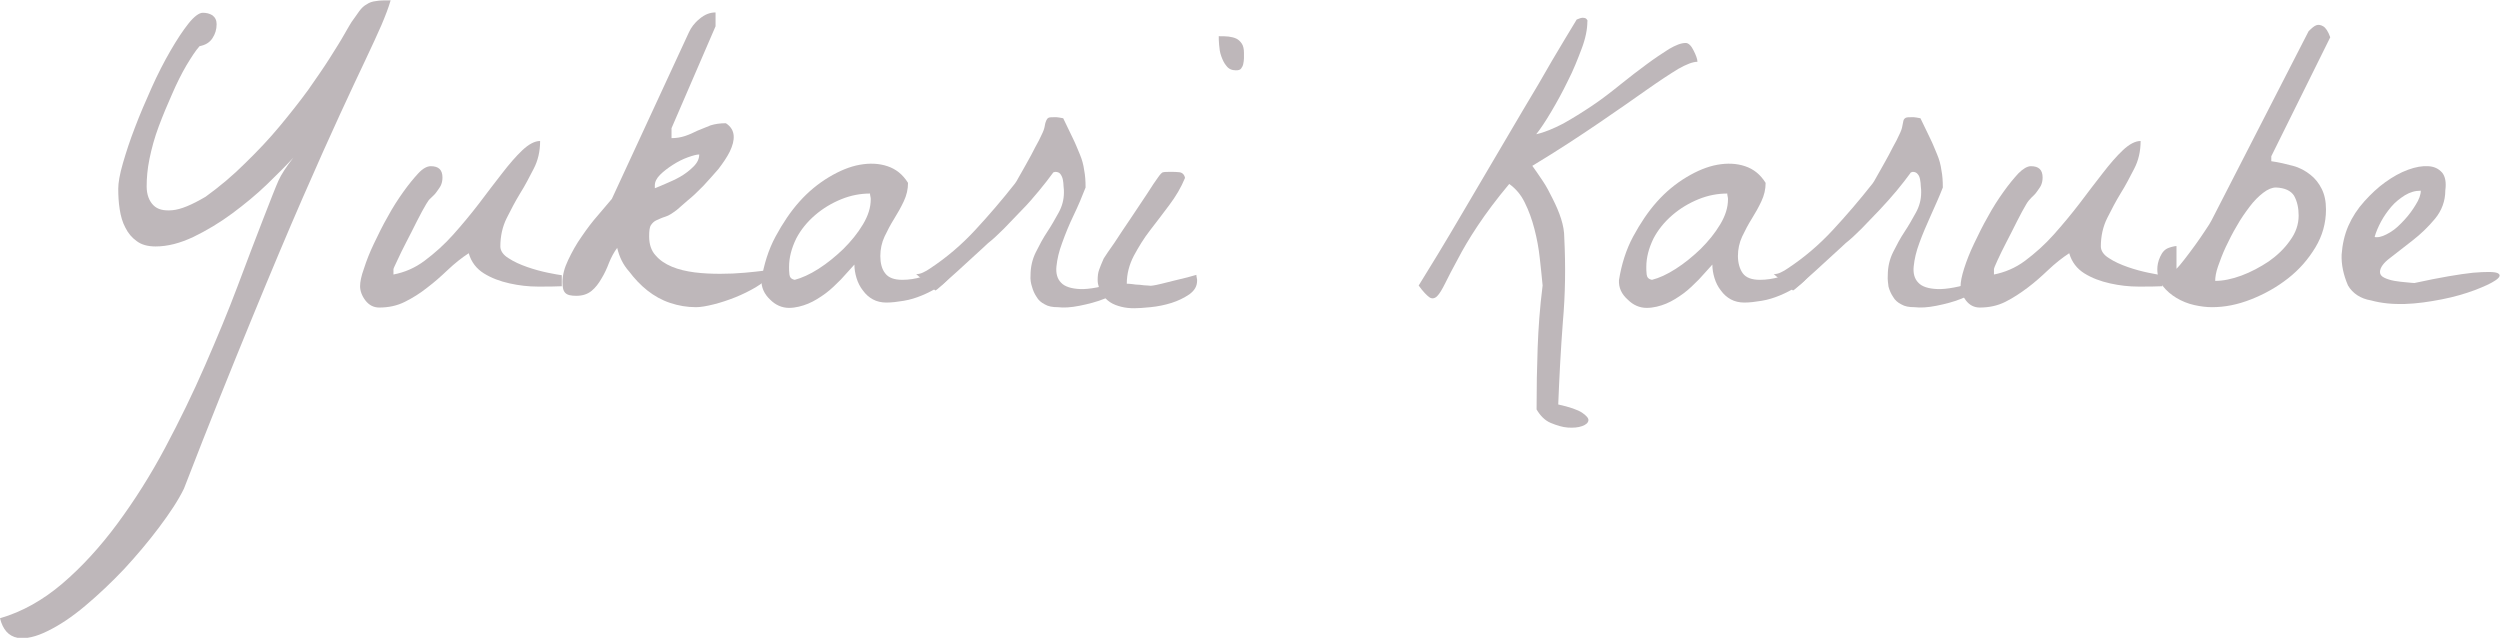 <?xml version="1.0" encoding="utf-8"?>
<!-- Generator: Adobe Illustrator 27.0.1, SVG Export Plug-In . SVG Version: 6.00 Build 0)  -->
<svg version="1.1" id="_レイヤー_2" xmlns="http://www.w3.org/2000/svg" xmlns:xlink="http://www.w3.org/1999/xlink" x="0px"
	 y="0px" viewBox="0 0 704 179.6" style="enable-background:new 0 0 704 179.6;" xml:space="preserve">
<style type="text/css">
	.st0{fill:#BEB7BA;}
</style>
<g id="_レイヤー_1-2">
	<g>
		<path class="st0" d="M0,174.1c6.2-1.8,12.1-5.1,17.6-9.8s10.7-10.4,15.5-16.9c4.8-6.5,9.3-13.6,13.4-21.3s7.8-15.3,11.2-23.1
			s6.5-15.2,9.2-22.4c2.7-7.2,5.1-13.5,7.2-18.9s3.5-9,4.3-10.8c0.8-1.8,2.2-3.9,4.2-6.5c-1.9,2.1-4.4,4.6-7.4,7.5s-6.3,5.6-9.8,8.2
			s-7.2,4.8-10.9,6.6c-3.8,1.8-7.3,2.7-10.7,2.7c-2.2,0-4-0.5-5.3-1.5c-1.4-1-2.4-2.2-3.2-3.8c-0.8-1.5-1.3-3.2-1.6-5.2
			c-0.3-1.9-0.4-3.8-0.4-5.8c0-1.6,0.4-4,1.3-7.1s2-6.5,3.4-10.1c1.4-3.7,3-7.4,4.7-11.2c1.7-3.8,3.5-7.3,5.3-10.4
			c1.8-3.1,3.5-5.7,5.1-7.7c1.6-2,3-3,4-3c1,0,1.9,0.2,2.7,0.7C60.6,4.9,61,5.7,61,6.8c0,1.5-0.4,2.8-1.2,4s-2,1.9-3.6,2.2
			c-1.1,1.2-2.3,3.1-3.7,5.4c-1.4,2.4-2.7,5-4,8c-1.3,2.9-2.6,6-3.8,9.2s-2,6.2-2.6,9.1s-0.8,5.5-0.8,7.8s0.7,4.1,1.9,5.3
			s2.9,1.6,5.3,1.4s5.5-1.5,9.4-3.8c4-2.9,7.7-6,11.2-9.5c3.5-3.4,6.8-6.9,9.7-10.4s5.6-6.9,8-10.2c2.3-3.3,4.4-6.3,6.1-9
			c1.7-2.7,3.1-4.9,4.1-6.7s1.7-2.9,2-3.4c0.9-1.2,1.6-2.3,2.2-3.1c0.6-0.8,1.3-1.5,2.1-1.9c0.7-0.5,1.6-0.8,2.6-0.9
			c1-0.2,2.4-0.2,4.1-0.2c-0.6,2.1-1.5,4.4-2.6,7c-1.1,2.5-2.6,5.8-4.5,9.8c-1.9,4-4.3,9.1-7.2,15.4s-6.4,14.1-10.5,23.5
			S76.3,76.6,70.8,90s-11.9,29.2-19,47.6c-1.6,3.3-4,6.9-7,10.9c-3,4-6.3,7.9-9.8,11.7c-3.6,3.8-7.2,7.2-11,10.4s-7.3,5.5-10.6,7.1
			c-3.2,1.6-6.1,2.3-8.5,1.9C2.4,179.1,0.8,177.3,0,174.1L0,174.1z"/>
		<path class="st0" d="M101.4,80.6c0-1.2,0.3-2.8,1.1-5c0.7-2.2,1.6-4.5,2.8-7s2.4-5,3.9-7.6c1.4-2.6,2.9-4.9,4.4-7
			c1.5-2.1,2.9-3.8,4.2-5.2s2.5-2,3.5-2c2.2,0,3.3,1,3.3,3.2c0,0.9-0.2,1.7-0.5,2.3c-0.3,0.6-0.8,1.2-1.2,1.8s-1,1.1-1.5,1.6
			c-0.6,0.5-1,1.1-1.4,1.8c-0.7,1.2-1.6,2.8-2.6,4.8c-1,2-2,4-3,5.9c-1,1.9-1.8,3.6-2.5,5.1c-0.7,1.5-1.1,2.3-1.1,2.5v1.5
			c3.1-0.6,6-1.8,8.8-3.9c2.8-2.1,5.5-4.5,8-7.3c2.5-2.8,5-5.8,7.3-8.8c2.3-3.1,4.5-5.9,6.5-8.5c2-2.6,3.9-4.8,5.7-6.5
			s3.5-2.6,5-2.6c0,2.9-0.6,5.5-1.8,7.8s-2.4,4.7-3.8,6.9c-1.4,2.3-2.6,4.6-3.8,7s-1.8,5.1-1.8,8c0,1.2,0.8,2.4,2.3,3.3
			c1.5,1,3.3,1.8,5.3,2.5c2,0.7,3.9,1.2,5.8,1.6c1.9,0.4,3.2,0.6,3.9,0.7v3.1c-1.8,0.1-4,0.1-6.7,0.1c-2.7,0-5.3-0.3-8-0.9
			c-2.7-0.6-5.1-1.5-7.2-2.8c-2.1-1.3-3.6-3.2-4.3-5.7c-2,1.3-4,2.9-5.9,4.7s-3.8,3.5-5.8,5c-2,1.6-4.1,2.9-6.3,4
			c-2.2,1.1-4.6,1.6-7.2,1.6c-1.6,0-2.9-0.7-3.9-2C101.9,83.3,101.4,81.9,101.4,80.6L101.4,80.6z"/>
		<path class="st0" d="M173.8,69.8c-0.9,1.2-1.7,2.7-2.3,4.2c-0.6,1.6-1.3,3.1-2.1,4.4c-0.8,1.4-1.7,2.6-2.8,3.5
			c-1.1,0.9-2.5,1.4-4.3,1.4c-1.5,0-2.5-0.2-3.1-0.8s-0.8-1.5-0.8-3.1c0-1.9,0.5-3.9,1.6-6.2s2.3-4.5,3.8-6.6c1.5-2.2,3-4.2,4.6-6
			c1.6-1.9,2.9-3.4,3.9-4.6l21.7-46.9c0.6-1.3,1.5-2.6,3-3.8c1.4-1.2,2.9-1.8,4.5-1.8v3.9l-12.4,28.7v2.8c1.3,0,2.6-0.2,3.8-0.6
			s2.3-0.9,3.5-1.5c1.2-0.5,2.4-1,3.7-1.5c1.3-0.4,2.7-0.6,4.3-0.6c1.4,0.9,2.1,2.1,2.2,3.5s-0.3,2.8-1.1,4.5
			c-0.8,1.6-1.9,3.2-3.2,4.9c-1.4,1.6-2.8,3.2-4.3,4.8c-1.5,1.5-2.9,2.9-4.3,4c-1.4,1.2-2.4,2.1-3.1,2.7c-1.2,0.9-2.2,1.6-3.2,1.9
			c-1,0.3-1.8,0.7-2.5,1c-0.7,0.3-1.2,0.8-1.6,1.4s-0.5,1.7-0.5,3.2c0,2.2,0.6,4,1.8,5.3c1.2,1.4,2.7,2.4,4.6,3.2
			c1.9,0.8,4.1,1.3,6.4,1.6c2.4,0.3,4.8,0.4,7.2,0.4s4.7-0.1,6.9-0.3c2.2-0.2,4.1-0.4,5.6-0.6l1.4,1.4c-0.9,1.2-2.2,2.3-3.9,3.3
			s-3.7,2-5.7,2.8s-4.1,1.5-6.1,2c-2,0.5-3.7,0.8-5,0.8c-2.5,0-4.9-0.4-7.3-1.2s-4.5-2-6.4-3.5c-1.9-1.5-3.6-3.3-5.1-5.3
			C175.4,74.5,174.4,72.3,173.8,69.8L173.8,69.8z M196.9,43.5c-0.7,0-1.8,0.3-3.2,0.8c-1.4,0.5-2.8,1.2-4.2,2.1s-2.6,1.8-3.6,2.8
			s-1.5,2-1.5,3v0.8c0.6-0.2,1.5-0.6,2.9-1.2s2.8-1.2,4.2-2c1.4-0.8,2.7-1.8,3.8-2.9S196.9,44.7,196.9,43.5L196.9,43.5z"/>
		<path class="st0" d="M214.4,78.9c0.7-4.4,2-8.6,4-12.3s4.2-7,6.7-9.8c2.5-2.8,5.3-5.1,8.3-6.9s5.9-3,8.7-3.5s5.4-0.4,7.8,0.4
			c2.4,0.8,4.3,2.3,5.8,4.7c0,1.8-0.4,3.5-1.2,5.2s-1.7,3.3-2.7,4.9c-1,1.6-1.9,3.3-2.7,5c-0.8,1.7-1.2,3.6-1.2,5.5s0.4,3.7,1.4,4.9
			c0.9,1.2,2.5,1.8,4.8,1.8c1.9,0,3.7-0.3,5.4-0.8s3.5-0.8,5.3-0.8c0.3,0,0.8,0,1.6,0.1s1.2,0.1,1.5,0.1c-0.9,1.3-2.1,2.5-3.6,3.4
			s-3,1.7-4.7,2.4s-3.3,1.2-5.1,1.5c-1.8,0.3-3.4,0.5-4.9,0.5c-1.4,0-2.7-0.3-3.8-0.9c-1.1-0.6-2-1.4-2.8-2.5
			c-0.8-1-1.4-2.2-1.8-3.5c-0.4-1.3-0.6-2.6-0.6-3.8c-1.2,1.3-2.4,2.7-3.8,4.2c-1.4,1.4-2.8,2.8-4.3,3.9s-3.2,2.2-4.9,2.9
			s-3.6,1.2-5.4,1.2c-2,0-3.8-0.8-5.3-2.3C215.2,82.8,214.4,81,214.4,78.9L214.4,78.9z M222.2,75.2c0,0.6,0,1.3,0.1,2.1
			s0.5,1.3,1.5,1.5c1.9-0.5,4.2-1.5,6.7-3.1c2.5-1.6,4.8-3.5,7-5.6c2.2-2.2,4-4.4,5.5-6.9c1.5-2.5,2.2-4.8,2.2-7.1
			c0-0.2,0-0.4-0.1-0.8s-0.1-0.6-0.1-0.8c-2.7,0-5.4,0.5-8.1,1.6c-2.7,1.1-5.2,2.6-7.4,4.5c-2.2,1.9-4,4.1-5.3,6.6
			C222.9,69.9,222.2,72.5,222.2,75.2L222.2,75.2z"/>
		<path class="st0" d="M290.2,77.5c0-2.3,0.5-4.5,1.5-6.5c1-2,2-3.9,3.2-5.7c1.2-1.8,2.2-3.6,3.2-5.4c1-1.8,1.5-3.7,1.5-5.7
			c0-0.5,0-1-0.1-1.7c0-0.7-0.1-1.3-0.2-1.9c-0.1-0.6-0.4-1.2-0.7-1.6s-0.8-0.6-1.4-0.6c-0.1,0-0.2,0-0.4,0.1
			c-0.2,0-0.3,0.1-0.3,0.2c-1.1,1.5-2.4,3.2-3.9,5c-1.5,1.8-3.1,3.7-4.9,5.5c-1.7,1.8-3.4,3.5-5,5.2c-1.6,1.6-3.1,3-4.5,4.1
			c-0.9,0.9-2.2,2-3.8,3.5c-1.6,1.5-3.2,2.9-4.8,4.4c-1.6,1.4-3,2.7-4.2,3.8s-1.9,1.6-2,1.6l-5.4-4.6c0.7,0,1.4-0.2,2-0.5
			c0.7-0.3,1.3-0.7,1.9-1.1c4.7-3.1,8.9-6.7,12.7-10.8c3.8-4.1,7.5-8.4,11.2-13.1c0.2-0.2,0.6-0.9,1.2-2s1.4-2.4,2.2-3.9
			c0.8-1.4,1.6-2.9,2.3-4.3c0.8-1.4,1.4-2.6,1.8-3.5c0.5-1,0.8-1.8,0.9-2.5c0.1-0.6,0.2-1.1,0.4-1.5s0.3-0.6,0.6-0.8
			c0.3-0.2,1-0.2,2-0.2c0.2,0,0.5,0,1.1,0.1c0.6,0.1,1,0.2,1.1,0.2c1,2.1,1.9,4,2.7,5.6c0.8,1.6,1.4,3.2,2,4.6s1,2.9,1.2,4.4
			c0.3,1.5,0.4,3.1,0.4,4.9c-1,2.6-2.1,5.2-3.4,7.9s-2.3,5.2-3.2,7.7c-0.9,2.4-1.4,4.6-1.6,6.6c-0.2,1.9,0.2,3.5,1.3,4.6
			c1,1.1,2.9,1.7,5.4,1.8s6.1-0.6,10.8-2c1.2,0.6,1.4,1.4,0.4,2.3s-2.6,1.7-4.6,2.5s-4.3,1.4-6.8,1.9s-4.5,0.6-6.1,0.4
			c-1.5,0-2.7-0.2-3.7-0.8c-1-0.5-1.8-1.2-2.3-2.1c-0.6-0.9-1-1.8-1.3-2.9C290.3,79.8,290.1,78.7,290.2,77.5L290.2,77.5z"/>
		<path class="st0" d="M309.1,78.9c0-1.1,0.1-2.1,0.4-2.9s0.7-1.9,1.3-3.2c0.5-0.8,1.5-2.3,3-4.4c1.4-2.2,3-4.5,4.6-6.9
			s3.1-4.7,4.6-6.9c1.4-2.2,2.4-3.7,3-4.5c0.7-1,1.2-1.6,1.6-1.6c0.4-0.1,1.1-0.1,2.2-0.1c0.7,0,1.5,0,2.3,0.1
			c0.8,0.1,1.4,0.6,1.6,1.6c-1.1,2.7-2.6,5.2-4.4,7.6c-1.8,2.4-3.6,4.8-5.4,7.1c-1.8,2.3-3.3,4.8-4.6,7.2c-1.3,2.5-2,5.1-2,7.9
			c0.3,0,0.8,0,1.5,0.1s1.4,0.2,2.2,0.2c0.8,0.1,1.5,0.2,2.2,0.2c0.7,0.1,1.1,0.1,1.5,0c0.5-0.1,1.3-0.2,2.4-0.5
			c1.1-0.3,2.3-0.6,3.6-0.9s2.5-0.6,3.7-0.9c1.2-0.3,2-0.6,2.5-0.7c0,0.2,0,0.4,0.1,0.8s0.1,0.6,0.1,0.8c0,1.6-0.7,2.8-2.2,3.9
			c-1.5,1-3.1,1.8-5,2.4c-1.9,0.6-3.9,1-5.9,1.2s-3.5,0.3-4.6,0.3c-1.2,0-2.4-0.1-3.6-0.4c-1.2-0.3-2.3-0.7-3.2-1.3
			c-0.9-0.6-1.7-1.4-2.3-2.4S309.1,80.3,309.1,78.9L309.1,78.9z M343.2,10.2c1,0,2,0,2.8,0.1s1.6,0.3,2.2,0.6
			c0.6,0.3,1.1,0.8,1.5,1.4c0.4,0.6,0.6,1.5,0.6,2.6v1.5c0,0.5-0.1,1.1-0.2,1.6s-0.3,0.9-0.6,1.3c-0.3,0.4-0.8,0.5-1.5,0.5
			c-1.1,0-2-0.4-2.6-1.2c-0.7-0.8-1.1-1.7-1.5-2.8s-0.5-2.1-0.6-3.2S343.2,10.8,343.2,10.2L343.2,10.2z"/>
		<path class="st0" d="M432.7,115.3c0-6.1,0.1-11.9,0.3-17.3c0.2-5.5,0.6-11.3,1.4-17.6c-0.2-2.3-0.5-4.9-0.8-7.7
			c-0.3-2.8-0.8-5.5-1.5-8.2c-0.7-2.7-1.6-5.2-2.7-7.4c-1.1-2.3-2.6-4-4.4-5.3c-3.6,4.3-6.5,8.2-8.9,11.8s-4.2,6.7-5.6,9.4
			c-1.5,2.7-2.6,4.9-3.5,6.7s-1.6,3-2.3,3.7s-1.5,0.8-2.2,0.3s-1.8-1.6-3-3.3c1.4-2.3,3.2-5.2,5.4-8.8c2.2-3.6,4.6-7.7,7.2-12.1
			s5.4-9.2,8.3-14.1s5.8-9.8,8.6-14.6c2.9-4.8,5.6-9.4,8.1-13.8c2.6-4.4,4.9-8.2,6.9-11.5c0.7-0.3,1.3-0.5,1.7-0.5s0.7,0.1,0.9,0.2
			c0.2,0.2,0.3,0.3,0.4,0.5S447,6,447,6.1c0,2.1-0.5,4.7-1.6,7.6s-2.3,6-3.9,9.1c-1.5,3.1-3.1,6-4.7,8.7c-1.6,2.7-3,4.8-4.2,6.3
			c2.3-0.5,4.9-1.6,7.6-3c2.7-1.5,5.4-3.2,8.1-5s5.4-3.9,8-6s5.1-4,7.4-5.7c2.3-1.7,4.4-3.1,6.3-4.3c1.9-1.1,3.4-1.7,4.7-1.7
			c0.4,0,0.8,0.2,1.2,0.6s0.7,0.9,1,1.5s0.6,1.2,0.8,1.8s0.3,1,0.3,1.4c-1.3,0-3.1,0.7-5.4,2c-2.3,1.4-5.2,3.3-8.9,5.9
			c-3.7,2.6-8.1,5.7-13.4,9.3s-11.5,7.7-18.8,12.1c0.9,1.2,1.8,2.6,2.9,4.2s2,3.4,2.9,5.2s1.7,3.6,2.3,5.5c0.6,1.9,0.9,3.6,0.9,5.3
			c0.4,8,0.3,15.9-0.4,23.8c-0.6,7.9-1,15.6-1.3,23.2c3.2,0.7,5.5,1.5,6.7,2.3s1.9,1.6,1.8,2.2c-0.1,0.7-0.7,1.2-1.8,1.6
			c-1.1,0.4-2.5,0.5-4,0.4s-3.1-0.6-4.8-1.3S433.7,117,432.7,115.3L432.7,115.3z"/>
		<path class="st0" d="M455.9,78.9c0.7-4.4,2-8.6,4-12.3s4.2-7,6.7-9.8c2.5-2.8,5.3-5.1,8.3-6.9s5.9-3,8.7-3.5
			c2.8-0.5,5.4-0.4,7.8,0.4s4.3,2.3,5.8,4.7c0,1.8-0.4,3.5-1.2,5.2s-1.7,3.3-2.7,4.9s-1.9,3.3-2.7,5s-1.2,3.6-1.2,5.5
			s0.5,3.7,1.4,4.9s2.5,1.8,4.8,1.8c1.9,0,3.7-0.3,5.5-0.8s3.5-0.8,5.3-0.8c0.3,0,0.8,0,1.6,0.1s1.2,0.1,1.5,0.1
			c-0.9,1.3-2.1,2.5-3.6,3.4s-3,1.7-4.7,2.4s-3.3,1.2-5.1,1.5s-3.4,0.5-4.9,0.5c-1.4,0-2.7-0.3-3.8-0.9c-1.1-0.6-2-1.4-2.8-2.5
			c-0.8-1-1.4-2.2-1.8-3.5s-0.6-2.6-0.6-3.8c-1.2,1.3-2.4,2.7-3.8,4.2c-1.4,1.4-2.8,2.8-4.3,3.9s-3.2,2.2-4.9,2.9s-3.6,1.2-5.5,1.2
			c-2,0-3.8-0.8-5.3-2.3C456.6,82.8,455.8,81,455.9,78.9L455.9,78.9z M463.6,75.2c0,0.6,0,1.3,0.1,2.1s0.5,1.3,1.5,1.5
			c2-0.5,4.2-1.5,6.7-3.1c2.5-1.6,4.8-3.5,7-5.6c2.2-2.2,4-4.4,5.5-6.9s2.2-4.8,2.2-7.1c0-0.2,0-0.4-0.1-0.8s-0.1-0.6-0.1-0.8
			c-2.7,0-5.4,0.5-8.1,1.6c-2.7,1.1-5.2,2.6-7.4,4.5c-2.2,1.9-4,4.1-5.3,6.6C464.3,69.9,463.6,72.5,463.6,75.2L463.6,75.2z"/>
		<path class="st0" d="M531.6,77.5c0-2.3,0.5-4.5,1.5-6.5c1-2,2-3.9,3.2-5.7c1.2-1.8,2.2-3.6,3.2-5.4c1-1.8,1.5-3.7,1.5-5.7
			c0-0.5,0-1-0.1-1.7c0-0.7-0.1-1.3-0.2-1.9c-0.1-0.6-0.3-1.2-0.7-1.6c-0.3-0.4-0.8-0.6-1.3-0.6c-0.1,0-0.2,0-0.4,0.1
			c-0.2,0-0.3,0.1-0.3,0.2c-1.1,1.5-2.4,3.2-3.9,5c-1.5,1.8-3.2,3.7-4.9,5.5c-1.7,1.8-3.4,3.5-5,5.2c-1.6,1.6-3.1,3-4.5,4.1
			c-0.9,0.9-2.2,2-3.8,3.5c-1.6,1.5-3.2,2.9-4.8,4.4c-1.6,1.4-3,2.7-4.2,3.8s-1.9,1.6-2,1.6l-5.4-4.6c0.7,0,1.4-0.2,2-0.5
			c0.7-0.3,1.3-0.7,1.9-1.1c4.7-3.1,8.9-6.7,12.7-10.8s7.5-8.4,11.2-13.1c0.2-0.2,0.6-0.9,1.2-2s1.4-2.4,2.2-3.9
			c0.8-1.4,1.6-2.9,2.3-4.3c0.8-1.4,1.4-2.6,1.8-3.5c0.5-1,0.8-1.8,0.9-2.5c0.1-0.6,0.2-1.1,0.3-1.5s0.3-0.6,0.6-0.8s1-0.2,2-0.2
			c0.2,0,0.5,0,1.1,0.1c0.6,0.1,1,0.2,1.1,0.2c1,2.1,1.9,4,2.7,5.6c0.8,1.6,1.4,3.2,2,4.6s1,2.9,1.2,4.4c0.3,1.5,0.4,3.1,0.4,4.9
			c-1,2.6-2.2,5.2-3.4,7.9s-2.3,5.2-3.2,7.7c-0.9,2.4-1.4,4.6-1.6,6.6c-0.2,1.9,0.2,3.5,1.3,4.6c1,1.1,2.8,1.7,5.4,1.8
			c2.5,0.1,6.2-0.6,10.8-2c1.2,0.6,1.4,1.4,0.3,2.3s-2.6,1.7-4.6,2.5s-4.3,1.4-6.8,1.9s-4.5,0.6-6.2,0.4c-1.5,0-2.7-0.2-3.7-0.8
			c-1-0.5-1.8-1.2-2.3-2.1c-0.6-0.9-1-1.8-1.3-2.9C531.7,79.8,531.5,78.7,531.6,77.5L531.6,77.5z"/>
		<path class="st0" d="M552.1,80.6c0-1.2,0.3-2.8,1-5s1.6-4.5,2.8-7s2.4-5,3.9-7.6c1.4-2.6,2.9-4.9,4.4-7c1.5-2.1,2.9-3.8,4.2-5.2
			c1.3-1.3,2.5-2,3.5-2c2.2,0,3.3,1,3.3,3.2c0,0.9-0.2,1.7-0.5,2.3c-0.3,0.6-0.8,1.2-1.2,1.8s-1,1.1-1.5,1.6c-0.5,0.5-1,1.1-1.4,1.8
			c-0.7,1.2-1.6,2.8-2.6,4.8c-1,2-2,4-3,5.9s-1.8,3.6-2.5,5.1c-0.7,1.5-1,2.3-1,2.5v1.5c3-0.6,6-1.8,8.8-3.9c2.8-2.1,5.5-4.5,8-7.3
			c2.5-2.8,5-5.8,7.3-8.8c2.3-3.1,4.5-5.9,6.5-8.5c2-2.6,3.9-4.8,5.7-6.5s3.5-2.6,5-2.6c0,2.9-0.6,5.5-1.8,7.8s-2.4,4.7-3.8,6.9
			c-1.4,2.3-2.6,4.6-3.8,7s-1.8,5.1-1.8,8c0,1.2,0.8,2.4,2.3,3.3c1.5,1,3.3,1.8,5.3,2.5c2,0.7,3.9,1.2,5.8,1.6
			c1.9,0.4,3.2,0.6,3.9,0.7v3.1c-1.8,0.1-4,0.1-6.7,0.1s-5.3-0.3-8-0.9c-2.7-0.6-5.1-1.5-7.2-2.8s-3.6-3.2-4.3-5.7
			c-2,1.3-4,2.9-5.9,4.7s-3.8,3.5-5.8,5s-4.1,2.9-6.3,4c-2.2,1.1-4.6,1.6-7.2,1.6c-1.6,0-2.9-0.7-3.9-2
			C552.6,83.3,552,81.9,552.1,80.6L552.1,80.6z"/>
		<path class="st0" d="M607.5,75.8c0-1,0.2-2.2,0.8-3.5s1.3-2.1,2.4-2.5c0.2-0.1,0.4-0.1,0.6-0.2s0.5-0.1,0.8-0.2
			c0.3-0.1,0.6-0.1,0.8-0.1v6.4c0.5-0.5,1.2-1.3,2.2-2.6s2-2.6,3-4c1-1.4,2-2.8,2.9-4.2c0.9-1.3,1.5-2.3,1.8-2.9l27.3-53.2
			c0.9-0.9,1.6-1.5,2.2-1.7c0.6-0.2,1.2-0.1,1.9,0.3s1.4,1.4,2,3.1l-16.6,33.5v1.4c2.2,0.3,4.2,0.8,6.1,1.3s3.5,1.4,4.9,2.5
			c1.4,1.1,2.4,2.4,3.2,4c0.8,1.6,1.2,3.5,1.2,5.8c0,3.8-1,7.4-3,10.7s-4.5,6.2-7.7,8.7s-6.6,4.4-10.4,5.9s-7.4,2.2-11,2.2
			c-1.6,0-3.2-0.2-5-0.6s-3.5-1.1-5-2c-1.5-0.9-2.8-2-3.9-3.4C608,79.2,607.5,77.6,607.5,75.8L607.5,75.8z M640.9,52.8
			c-1.1,0-2.3,0.5-3.6,1.5c-1.3,1-2.6,2.3-3.8,3.9c-1.2,1.6-2.5,3.4-3.6,5.4c-1.2,2-2.2,4-3.1,5.9c-0.9,1.9-1.6,3.8-2.2,5.5
			s-0.8,3.1-0.8,4.1c2.2,0,4.7-0.5,7.4-1.5c2.7-1,5.3-2.4,7.7-4c2.4-1.7,4.4-3.6,6-5.9c1.6-2.2,2.4-4.5,2.4-7c0-2.1-0.4-4-1.3-5.6
			C645.1,53.7,643.4,52.9,640.9,52.8L640.9,52.8z"/>
		<path class="st0" d="M661.2,80.4c-1.3-3-1.9-5.9-1.8-8.7c0.2-2.8,0.8-5.6,1.9-8.1c1.1-2.5,2.6-4.8,4.5-6.9s3.8-3.9,5.9-5.4
			s4.2-2.7,6.4-3.5s4-1.1,5.7-1s2.9,0.7,3.9,1.8c0.9,1.1,1.2,2.8,0.9,5c0,3-1,5.7-2.9,8c-1.9,2.3-4,4.3-6.3,6.1
			c-2.3,1.8-4.4,3.4-6.3,4.9c-1.9,1.4-2.9,2.8-2.9,4c0,0.7,0.4,1.2,1.2,1.6s1.8,0.7,2.9,0.9c1.1,0.2,2.2,0.3,3.3,0.4
			s1.9,0.2,2.3,0.2c7.3-1.6,12.8-2.5,16.5-2.9c3.7-0.3,6-0.3,6.9,0.1c0.9,0.4,0.8,1.1-0.5,2c-1.3,0.9-3.3,1.8-5.9,2.8
			c-2.7,1-5.7,1.9-9.3,2.6s-7,1.2-10.4,1.3c-3.4,0.1-6.6-0.2-9.5-1C664.7,84.1,662.5,82.6,661.2,80.4L661.2,80.4z M681.7,53.7
			c-1.6,0-3,0.4-4.5,1.3c-1.4,0.9-2.7,1.9-3.8,3.2s-2.1,2.7-2.9,4.2c-0.8,1.5-1.4,2.9-1.8,4.3c0.2,0.1,0.3,0.1,0.3,0.1h0.3
			c1.1,0,2.3-0.5,3.8-1.4s2.7-2.1,4-3.5s2.3-2.8,3.2-4.3C681.2,56.2,681.7,54.8,681.7,53.7L681.7,53.7z"/>
	</g>
</g>
</svg>
